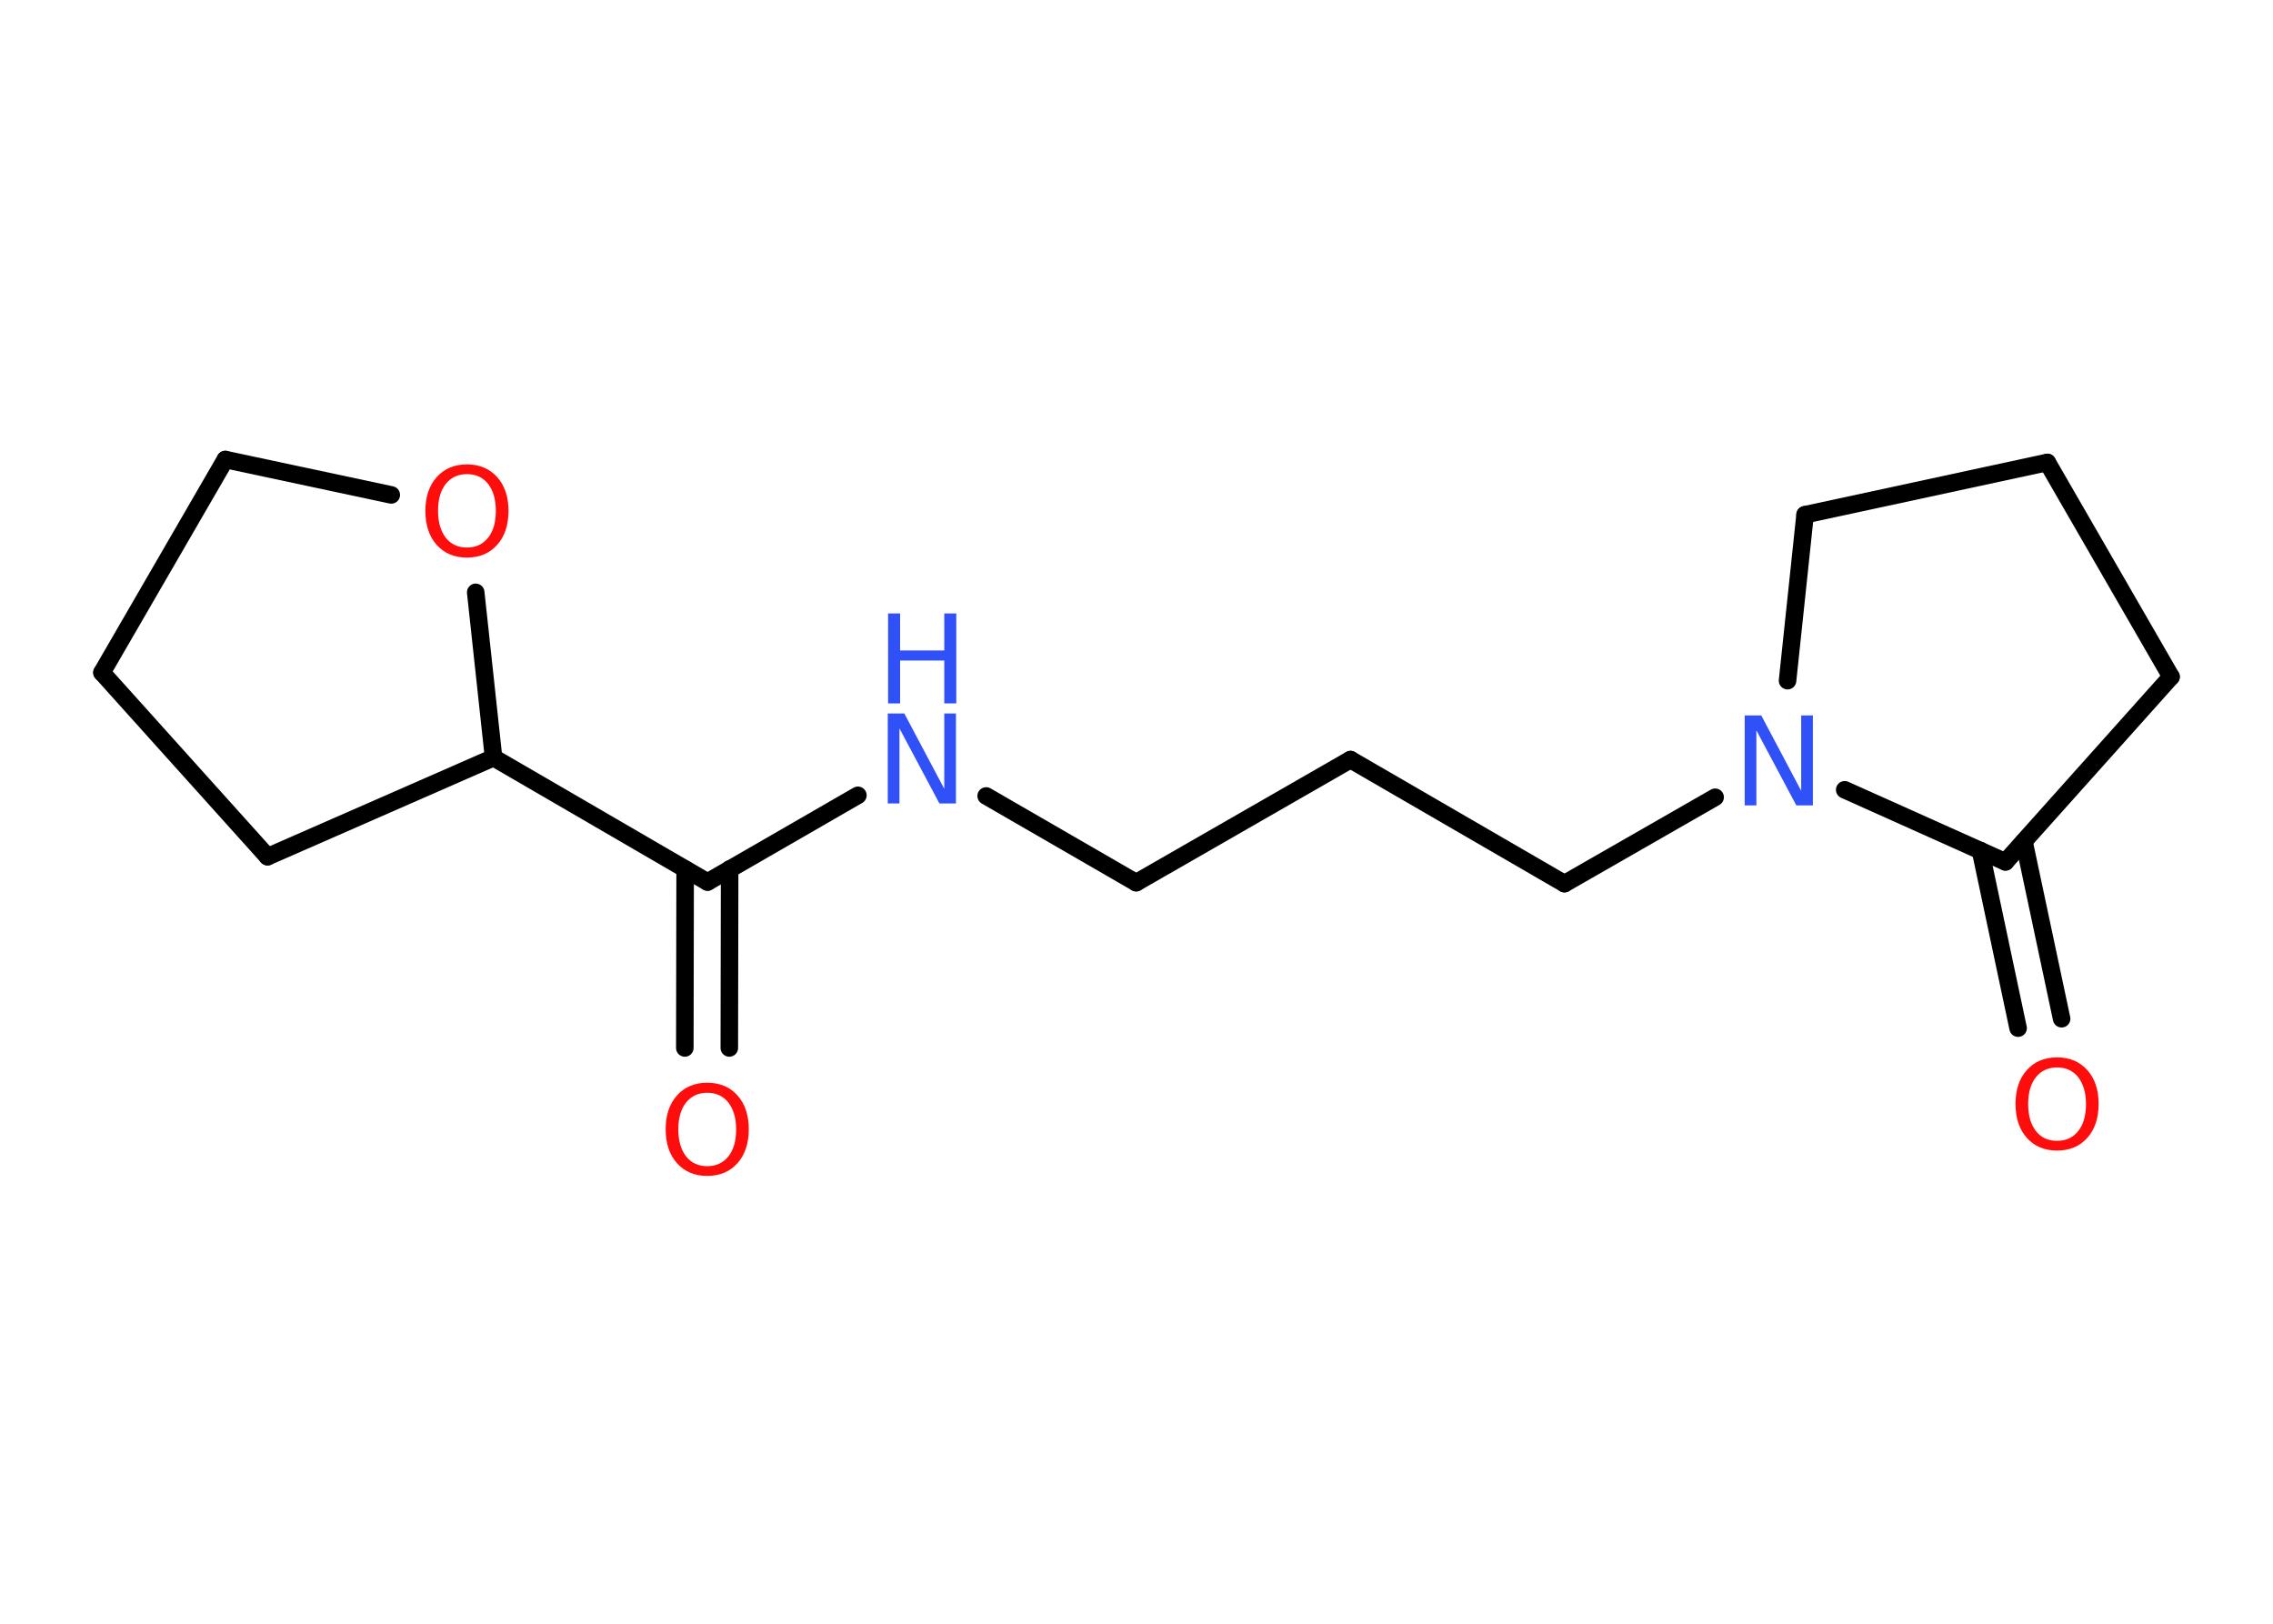 <?xml version='1.0' encoding='UTF-8'?>
<!DOCTYPE svg PUBLIC "-//W3C//DTD SVG 1.1//EN" "http://www.w3.org/Graphics/SVG/1.1/DTD/svg11.dtd">
<svg version='1.2' xmlns='http://www.w3.org/2000/svg' xmlns:xlink='http://www.w3.org/1999/xlink' width='70.0mm' height='50.0mm' viewBox='0 0 70.0 50.0'>
  <desc>Generated by the Chemistry Development Kit (http://github.com/cdk)</desc>
  <g stroke-linecap='round' stroke-linejoin='round' stroke='#000000' stroke-width='.54' fill='#FF0D0D'>
    <rect x='.0' y='.0' width='70.0' height='50.0' fill='#FFFFFF' stroke='none'/>
    <g id='mol1' class='mol'>
      <g id='mol1bnd1' class='bond'>
        <line x1='21.09' y1='32.27' x2='21.1' y2='26.76'/>
        <line x1='22.46' y1='32.27' x2='22.47' y2='26.76'/>
      </g>
      <line id='mol1bnd2' class='bond' x1='21.79' y1='27.16' x2='26.42' y2='24.49'/>
      <line id='mol1bnd3' class='bond' x1='30.37' y1='24.51' x2='34.99' y2='27.18'/>
      <line id='mol1bnd4' class='bond' x1='34.99' y1='27.18' x2='41.59' y2='23.39'/>
      <line id='mol1bnd5' class='bond' x1='41.59' y1='23.39' x2='48.18' y2='27.21'/>
      <line id='mol1bnd6' class='bond' x1='48.18' y1='27.21' x2='52.82' y2='24.55'/>
      <line id='mol1bnd7' class='bond' x1='55.05' y1='20.96' x2='55.59' y2='15.85'/>
      <line id='mol1bnd8' class='bond' x1='55.59' y1='15.85' x2='63.05' y2='14.24'/>
      <line id='mol1bnd9' class='bond' x1='63.05' y1='14.24' x2='66.86' y2='20.84'/>
      <line id='mol1bnd10' class='bond' x1='66.86' y1='20.84' x2='61.76' y2='26.54'/>
      <line id='mol1bnd11' class='bond' x1='56.81' y1='24.32' x2='61.76' y2='26.54'/>
      <g id='mol1bnd12' class='bond'>
        <line x1='62.33' y1='25.91' x2='63.49' y2='31.37'/>
        <line x1='60.99' y1='26.19' x2='62.15' y2='31.66'/>
      </g>
      <line id='mol1bnd13' class='bond' x1='21.79' y1='27.16' x2='15.2' y2='23.33'/>
      <line id='mol1bnd14' class='bond' x1='15.2' y1='23.33' x2='8.24' y2='26.38'/>
      <line id='mol1bnd15' class='bond' x1='8.24' y1='26.38' x2='3.14' y2='20.71'/>
      <line id='mol1bnd16' class='bond' x1='3.14' y1='20.71' x2='6.94' y2='14.15'/>
      <line id='mol1bnd17' class='bond' x1='6.94' y1='14.15' x2='12.05' y2='15.24'/>
      <line id='mol1bnd18' class='bond' x1='15.2' y1='23.33' x2='14.65' y2='18.24'/>
      <path id='mol1atm1' class='atom' d='M21.78 33.65q-.41 .0 -.65 .3q-.24 .3 -.24 .83q.0 .52 .24 .83q.24 .3 .65 .3q.41 .0 .65 -.3q.24 -.3 .24 -.83q.0 -.52 -.24 -.83q-.24 -.3 -.65 -.3zM21.78 33.34q.58 .0 .93 .39q.35 .39 .35 1.04q.0 .66 -.35 1.05q-.35 .39 -.93 .39q-.58 .0 -.93 -.39q-.35 -.39 -.35 -1.05q.0 -.65 .35 -1.04q.35 -.39 .93 -.39z' stroke='none'/>
      <g id='mol1atm3' class='atom'>
        <path d='M27.35 21.97h.5l1.23 2.32v-2.32h.36v2.77h-.51l-1.23 -2.31v2.31h-.36v-2.77z' stroke='none' fill='#3050F8'/>
        <path d='M27.35 18.89h.37v1.14h1.36v-1.14h.37v2.77h-.37v-1.32h-1.36v1.32h-.37v-2.77z' stroke='none' fill='#3050F8'/>
      </g>
      <path id='mol1atm7' class='atom' d='M53.74 22.03h.5l1.23 2.32v-2.32h.36v2.77h-.51l-1.23 -2.31v2.31h-.36v-2.77z' stroke='none' fill='#3050F8'/>
      <path id='mol1atm12' class='atom' d='M63.35 32.87q-.41 .0 -.65 .3q-.24 .3 -.24 .83q.0 .52 .24 .83q.24 .3 .65 .3q.41 .0 .65 -.3q.24 -.3 .24 -.83q.0 -.52 -.24 -.83q-.24 -.3 -.65 -.3zM63.35 32.56q.58 .0 .93 .39q.35 .39 .35 1.04q.0 .66 -.35 1.05q-.35 .39 -.93 .39q-.58 .0 -.93 -.39q-.35 -.39 -.35 -1.05q.0 -.65 .35 -1.04q.35 -.39 .93 -.39z' stroke='none'/>
      <path id='mol1atm17' class='atom' d='M14.38 14.6q-.41 .0 -.65 .3q-.24 .3 -.24 .83q.0 .52 .24 .83q.24 .3 .65 .3q.41 .0 .65 -.3q.24 -.3 .24 -.83q.0 -.52 -.24 -.83q-.24 -.3 -.65 -.3zM14.38 14.3q.58 .0 .93 .39q.35 .39 .35 1.04q.0 .66 -.35 1.05q-.35 .39 -.93 .39q-.58 .0 -.93 -.39q-.35 -.39 -.35 -1.05q.0 -.65 .35 -1.04q.35 -.39 .93 -.39z' stroke='none'/>
    </g>
  </g>
</svg>

